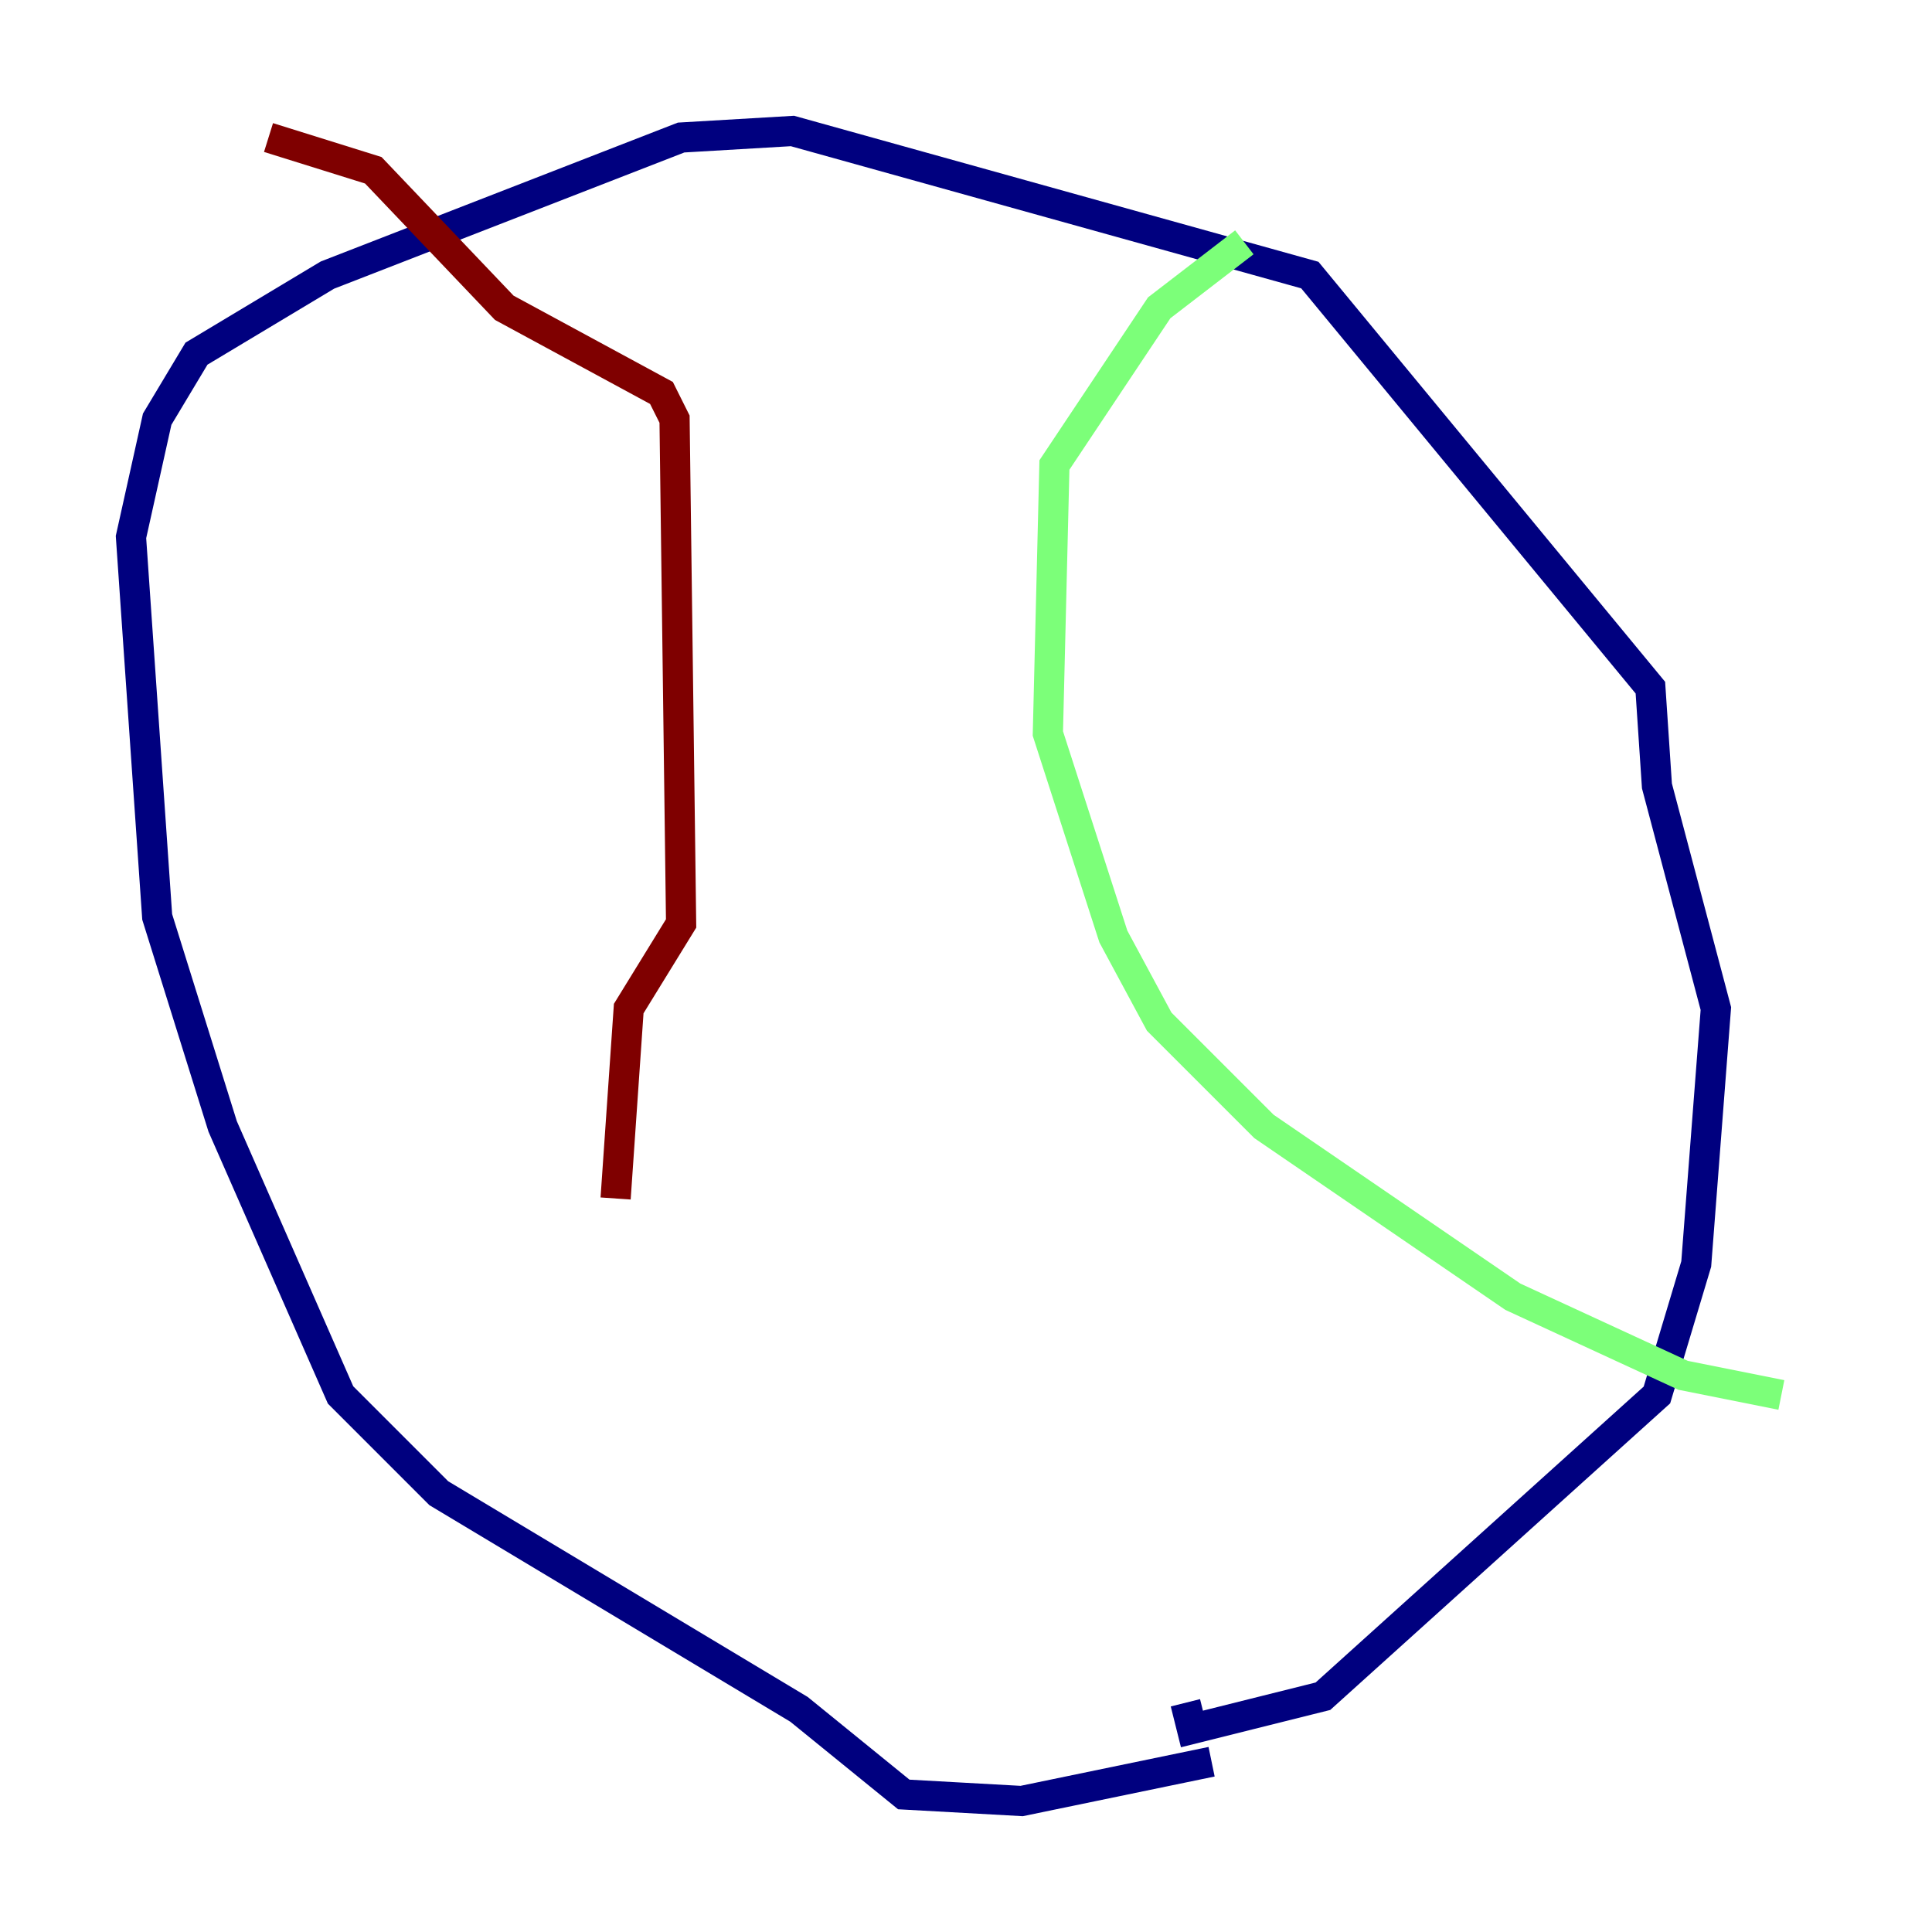 <?xml version="1.0" encoding="utf-8" ?>
<svg baseProfile="tiny" height="128" version="1.2" viewBox="0,0,128,128" width="128" xmlns="http://www.w3.org/2000/svg" xmlns:ev="http://www.w3.org/2001/xml-events" xmlns:xlink="http://www.w3.org/1999/xlink"><defs /><polyline fill="none" points="80.271,116.719 67.688,119.322 59.878,118.888 52.936,113.248 29.071,98.929 22.563,92.42 14.752,74.63 10.414,60.746 8.678,35.58 10.414,27.77 13.017,23.43 21.695,18.224 45.125,9.112 52.502,8.678 86.78,18.224 109.342,45.559 109.776,52.068 113.681,66.82 112.38,83.742 109.776,92.42 87.647,112.38 78.969,114.549 78.536,112.814" stroke="#00007f" stroke-width="2" /><polyline fill="none" points="82.441,16.054 76.8,20.393 69.858,30.807 69.424,48.597 73.763,62.047 76.8,67.688 83.742,74.63 100.231,85.912 111.512,91.119 118.02,92.42" stroke="#7cff79" stroke-width="2" /><polyline fill="none" points="17.79,9.112 24.732,11.281 33.41,20.393 43.824,26.034 44.691,27.77 45.125,61.18 41.654,66.82 40.786,79.403" stroke="#7f0000" stroke-width="2" /></svg>